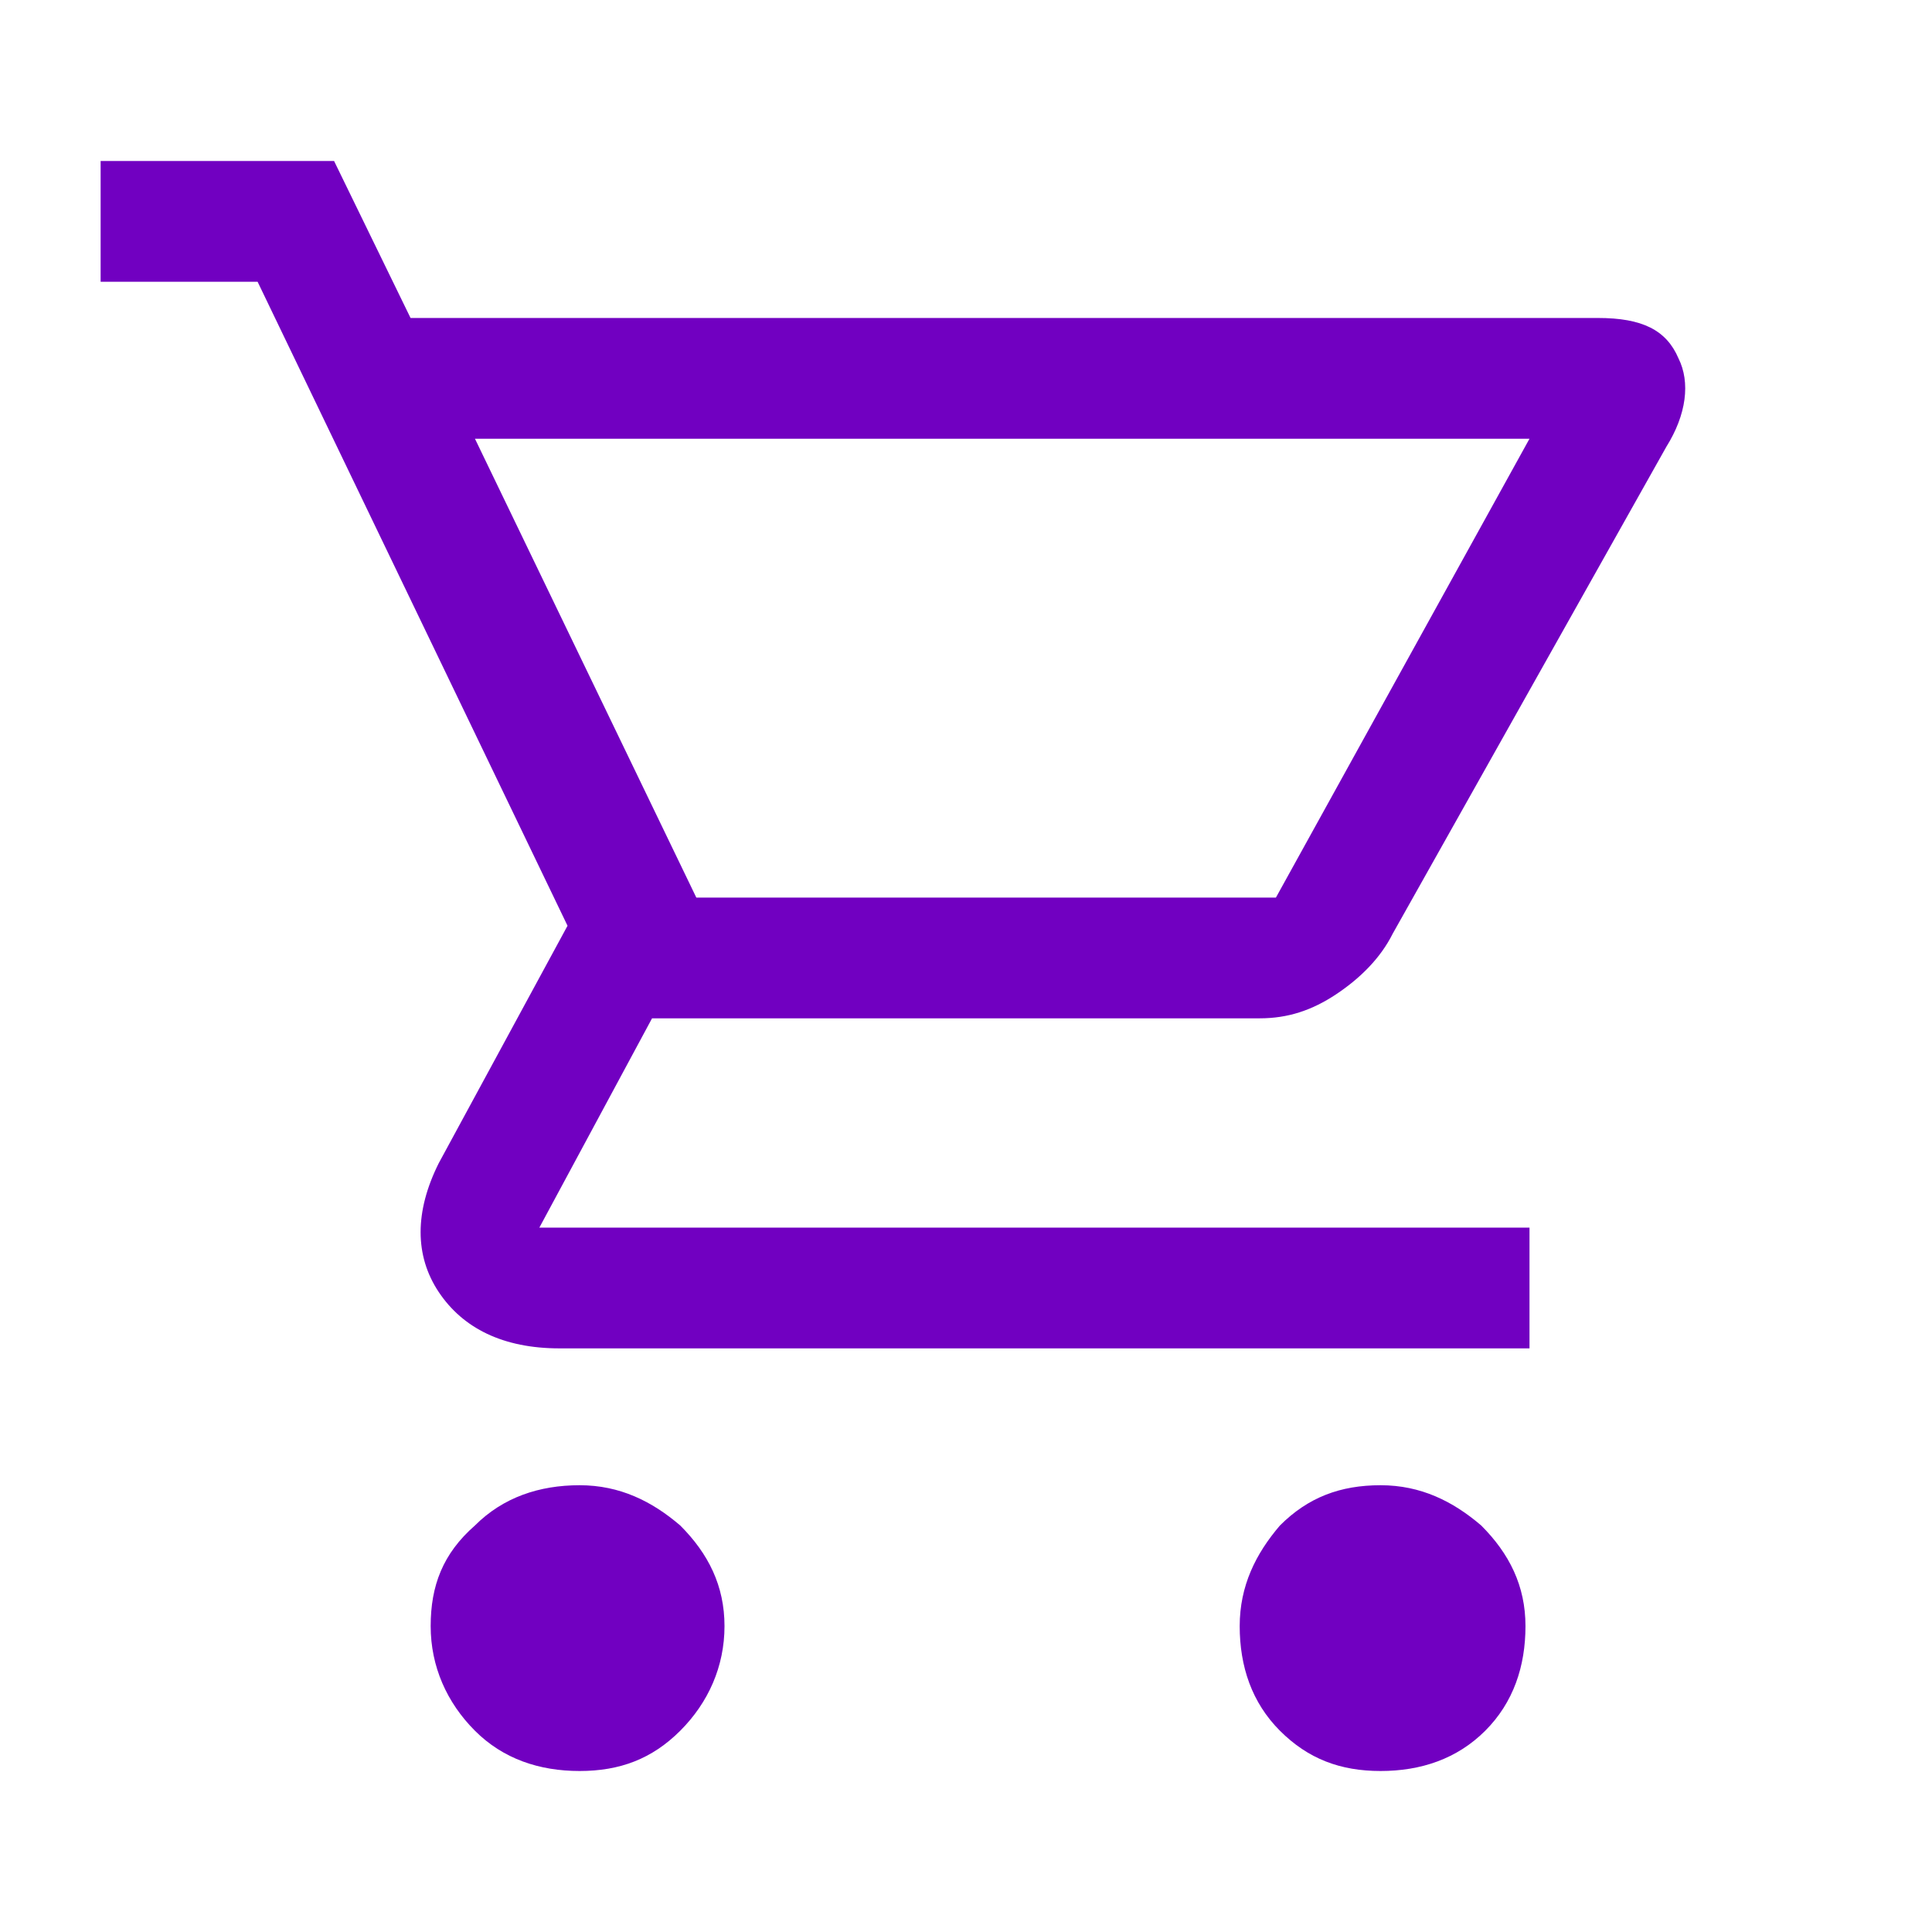 <?xml version="1.0" encoding="utf-8"?>
<!-- Generator: Adobe Illustrator 26.0.0, SVG Export Plug-In . SVG Version: 6.00 Build 0)  -->
<svg version="1.1" id="Capa_1" xmlns="http://www.w3.org/2000/svg" xmlns:xlink="http://www.w3.org/1999/xlink" x="0px" y="0px"
	 viewBox="0 0 48 48" style="enable-background:new 0 0 48 48;" xml:space="preserve">
<style type="text/css">
	.st0{fill:#7100C1;}
</style>
<path class="st0" d="M14.4,44c-1,0-1.9-0.3-2.6-1c-0.7-0.7-1.1-1.6-1.1-2.6s0.3-1.8,1.1-2.5c0.7-0.7,1.6-1,2.6-1c1,0,1.8,0.4,2.5,1
	c0.7,0.7,1.1,1.5,1.1,2.5s-0.4,1.9-1.1,2.6S15.4,44,14.4,44z M34.3,44c-1,0-1.8-0.3-2.5-1c-0.7-0.7-1-1.6-1-2.6s0.4-1.8,1-2.5
	c0.7-0.7,1.5-1,2.5-1c1,0,1.8,0.4,2.5,1c0.7,0.7,1.1,1.5,1.1,2.5s-0.3,1.9-1,2.6S35.3,44,34.3,44z M11.8,10.9l5.5,11.4h14.4l0,0l0,0
	l6.3-11.4l0,0l0,0H11.8z M10.2,7.9h29.5c1.1,0,1.7,0.3,2,1c0.3,0.6,0.2,1.4-0.3,2.2l-6.8,12.1c-0.3,0.6-0.8,1.1-1.4,1.5
	c-0.6,0.4-1.2,0.6-1.9,0.6H16.2l-2.8,5.2c0,0,0,0,0,0c0,0,0,0,0,0H38v3H13.9c-1.4,0-2.4-0.5-3-1.4c-0.6-0.9-0.6-2,0-3.2l3.2-5.9
	L6.4,7H2.5V4h5.8L10.2,7.9z M17.2,22.4h14.4l0,0l0,0H17.2z"/>
</svg>
